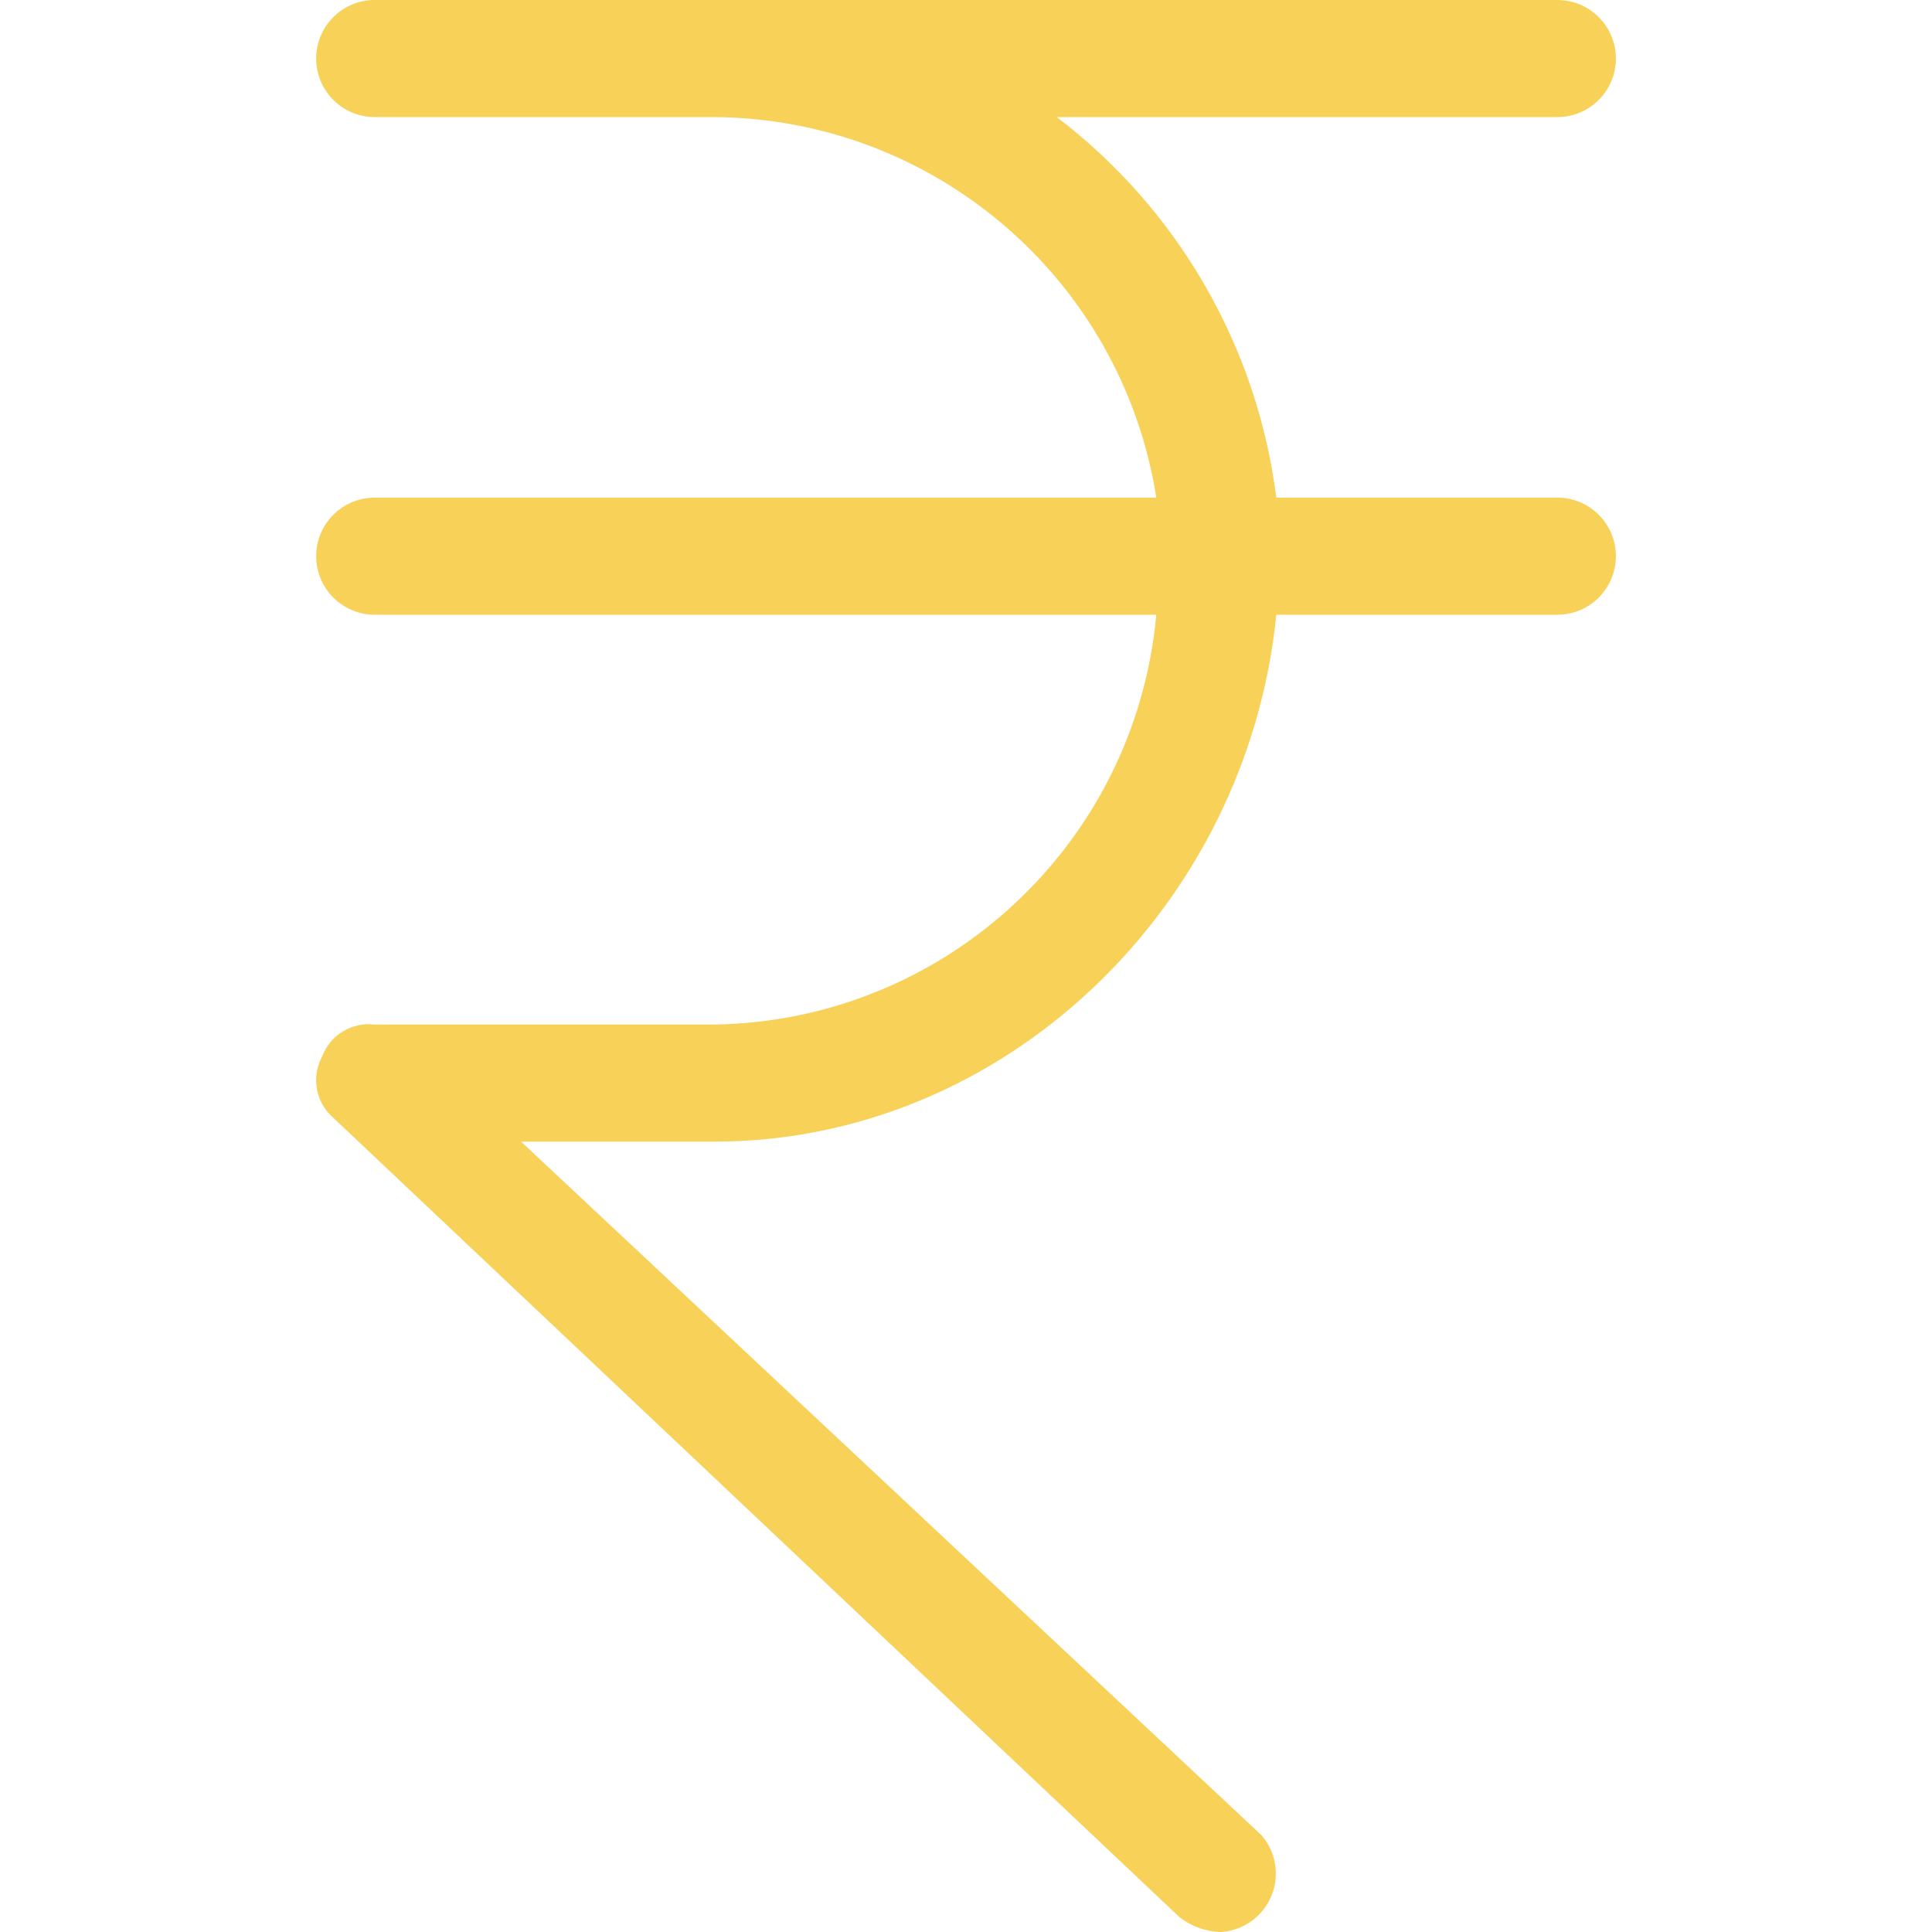 <?xml version="1.0" encoding="iso-8859-1"?>
<!-- Generator: Adobe Illustrator 19.0.0, SVG Export Plug-In . SVG Version: 6.00 Build 0)  -->
<svg version="1.1" id="Capa_1" xmlns="http://www.w3.org/2000/svg" xmlns:xlink="http://www.w3.org/1999/xlink" x="0px" y="0px"
	 viewBox="0 0 344.816 344.816" style="enable-background:new 0 0 344.816 344.816;" xml:space="preserve">
<path style="fill:#F8D159;" d="M277.947,88.816h-50.155c-3.42-26.979-17.54-51.453-39.184-67.918h89.339
	c5.771,0,10.449-4.678,10.449-10.449S283.718,0,277.947,0H66.877c-5.771,0-10.449,4.678-10.449,10.449s4.678,10.449,10.449,10.449
	h60.604c39.373,0.286,72.755,29.025,78.89,67.918H66.877c-5.771,0-10.449,4.678-10.449,10.449s4.678,10.449,10.449,10.449h139.494
	c-3.734,40.962-37.763,72.511-78.89,73.143H66.877c-4.088-0.496-7.981,1.883-9.404,5.747c-1.978,3.692-1.107,8.265,2.09,10.971
	l150.988,142.629c2.1,1.623,4.661,2.538,7.314,2.612c5.761-0.337,10.158-5.281,9.82-11.042c-0.134-2.285-1.014-4.463-2.506-6.199
	L93,203.755h34.482c51.722,0,95.086-41.796,100.31-94.041h50.155c5.771,0,10.449-4.678,10.449-10.449S283.718,88.816,277.947,88.816
	z"/>
<g>
</g>
<g>
</g>
<g>
</g>
<g>
</g>
<g>
</g>
<g>
</g>
<g>
</g>
<g>
</g>
<g>
</g>
<g>
</g>
<g>
</g>
<g>
</g>
<g>
</g>
<g>
</g>
<g>
</g>
</svg>
